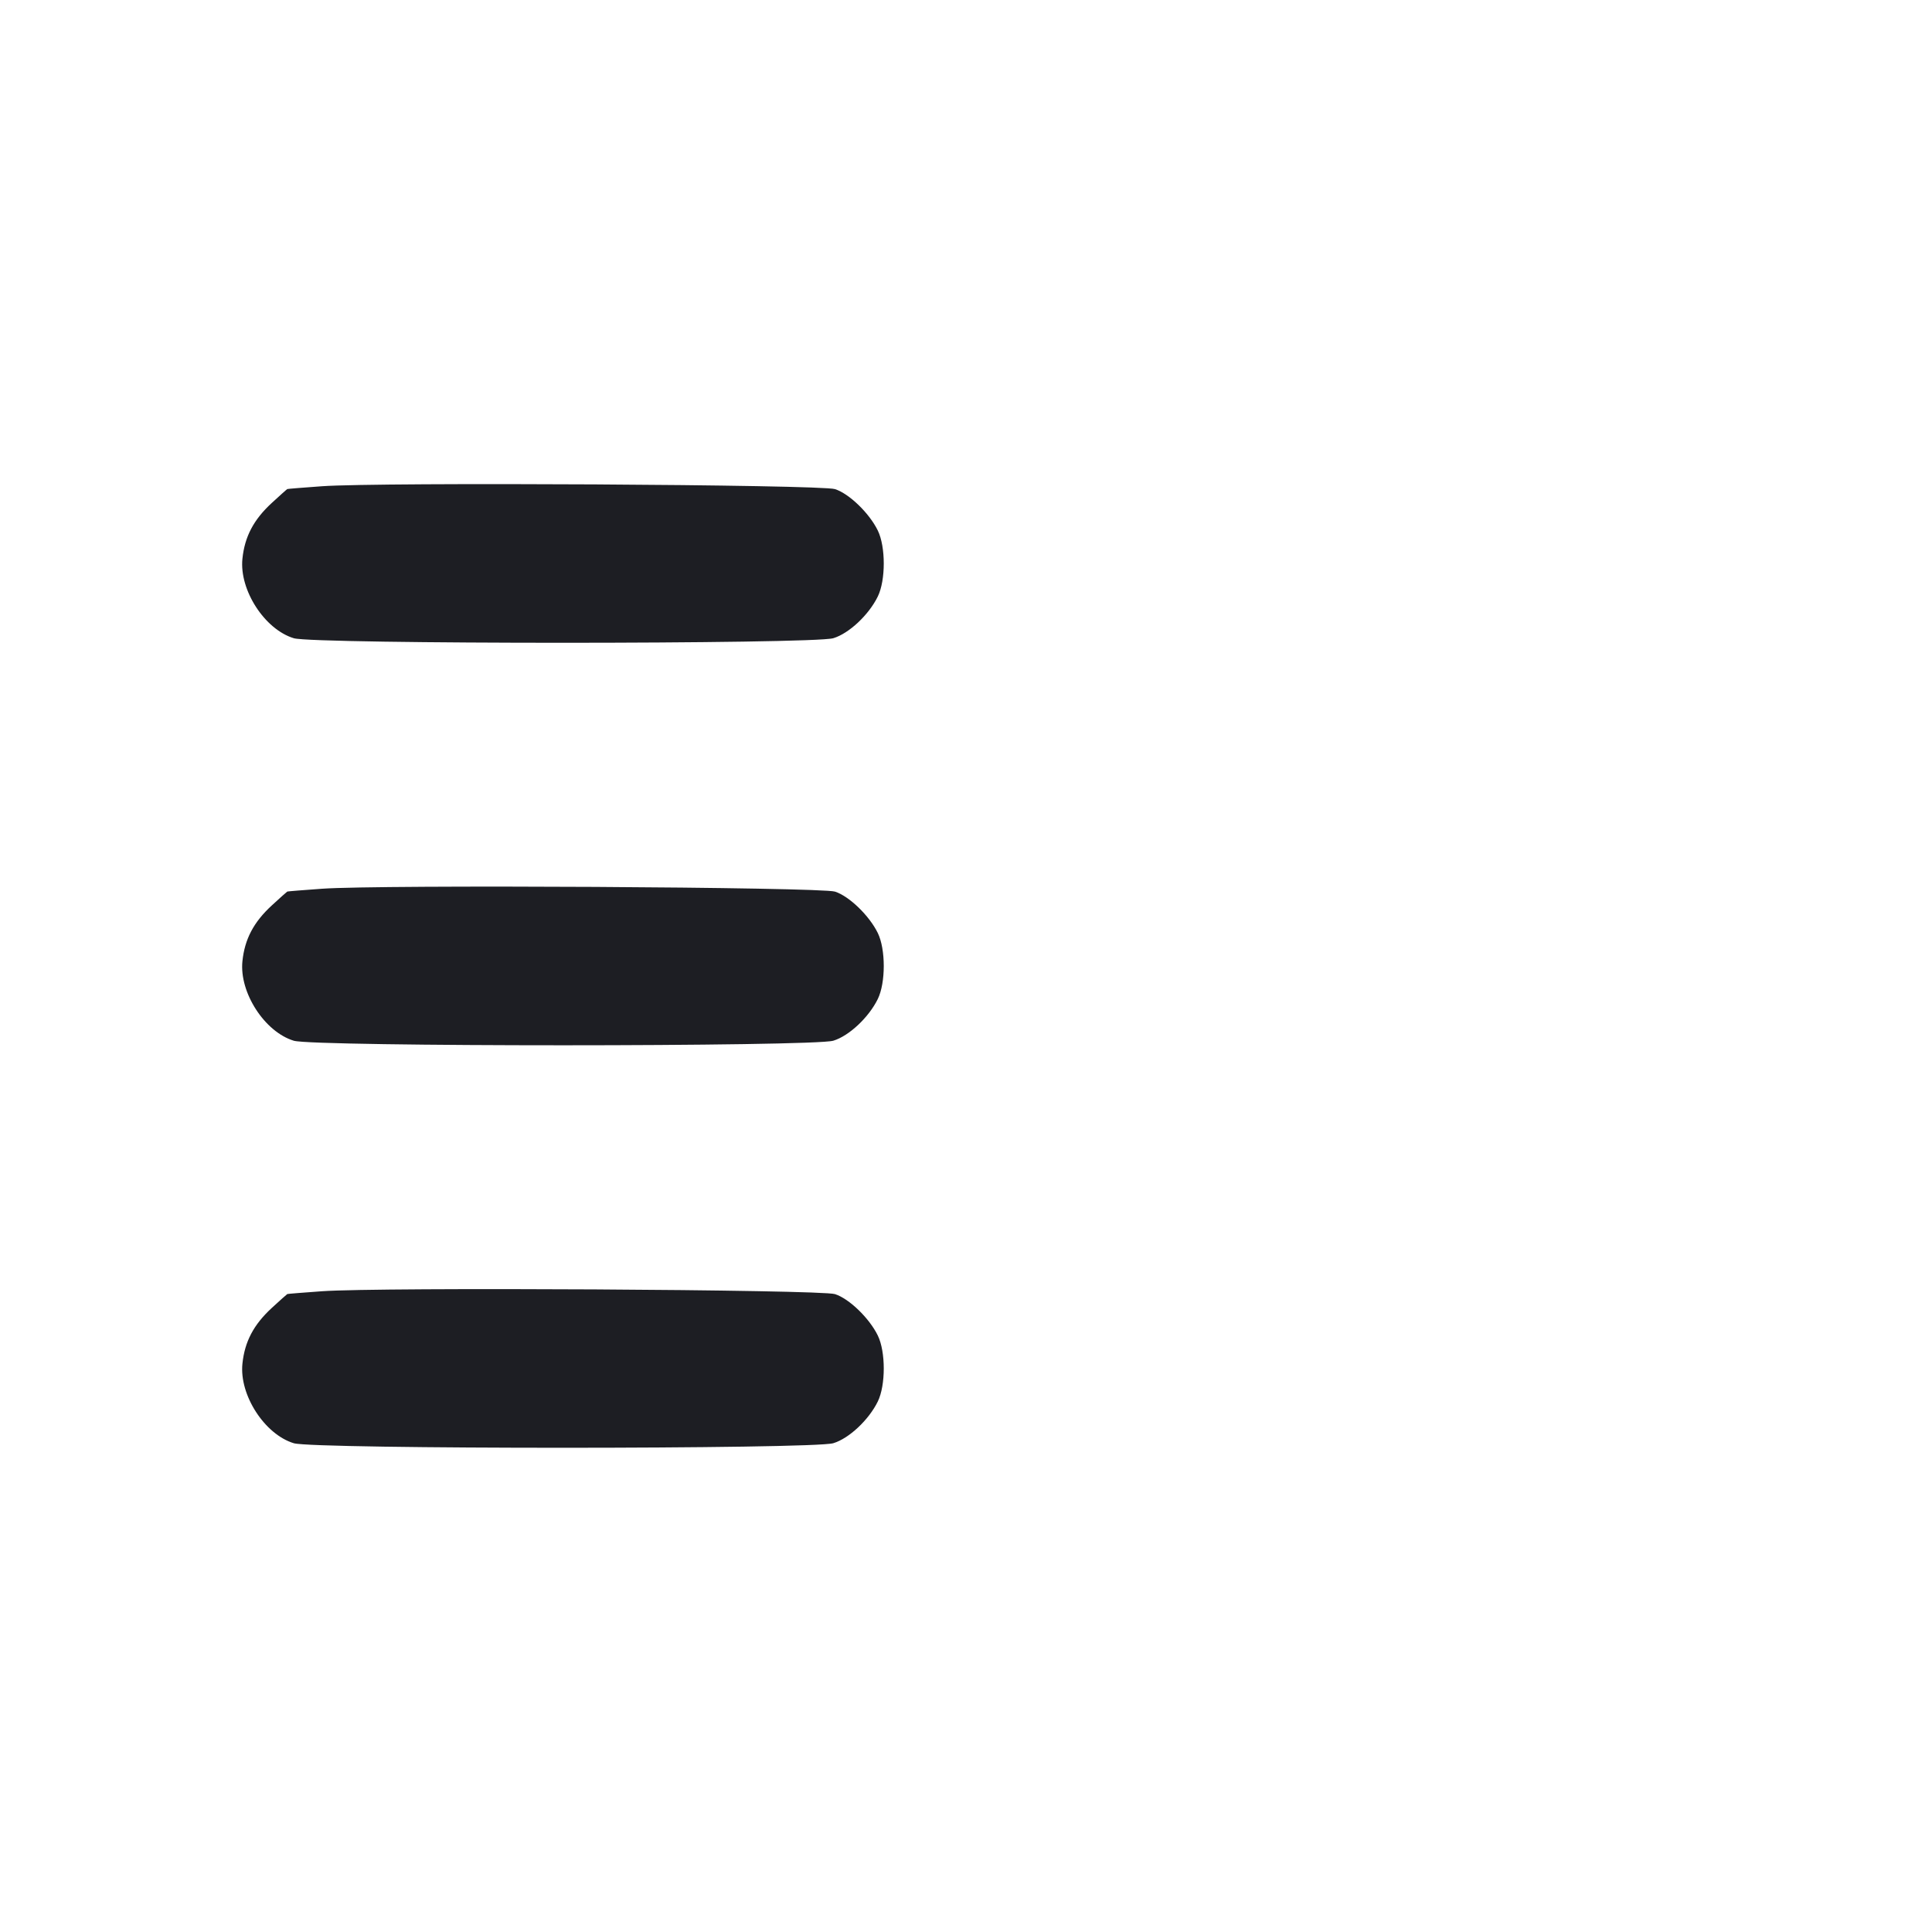 <svg viewBox="0 0 2400 2400" fill="none" xmlns="http://www.w3.org/2000/svg"><path d="M400.000 604.024 C 376.900 605.672,357.510 607.240,356.911 607.510 C 356.311 607.779,347.610 615.569,337.573 624.820 C 315.053 645.579,303.977 666.626,301.148 694.036 C 297.133 732.937,328.731 781.853,364.971 792.838 C 389.911 800.398,1010.228 800.353,1035.209 792.790 C 1054.693 786.890,1079.246 763.855,1090.437 740.975 C 1100.308 720.793,1100.308 679.207,1090.437 659.025 C 1079.871 637.423,1054.916 613.292,1037.255 607.600 C 1019.649 601.925,472.467 598.854,400.000 604.024 M400.000 1104.024 C 376.900 1105.672,357.510 1107.240,356.911 1107.510 C 356.311 1107.779,347.610 1115.569,337.573 1124.820 C 315.053 1145.579,303.977 1166.626,301.148 1194.036 C 297.133 1232.937,328.731 1281.853,364.971 1292.838 C 389.911 1300.398,1010.228 1300.353,1035.209 1292.790 C 1054.693 1286.890,1079.246 1263.855,1090.437 1240.975 C 1100.308 1220.793,1100.308 1179.207,1090.437 1159.025 C 1079.871 1137.423,1054.916 1113.292,1037.255 1107.600 C 1019.649 1101.925,472.467 1098.854,400.000 1104.024 M400.000 1604.024 C 376.900 1605.672,357.510 1607.240,356.911 1607.510 C 356.311 1607.779,347.610 1615.569,337.573 1624.820 C 315.053 1645.579,303.977 1666.626,301.148 1694.036 C 297.133 1732.937,328.731 1781.853,364.971 1792.838 C 389.911 1800.398,1010.228 1800.353,1035.209 1792.790 C 1054.693 1786.890,1079.246 1763.855,1090.437 1740.975 C 1100.308 1720.793,1100.308 1679.207,1090.437 1659.025 C 1079.871 1637.423,1054.916 1613.292,1037.255 1607.600 C 1019.649 1601.925,472.467 1598.854,400.000 1604.024 " fill="#1D1E23" stroke="none" fill-rule="evenodd"/></svg>